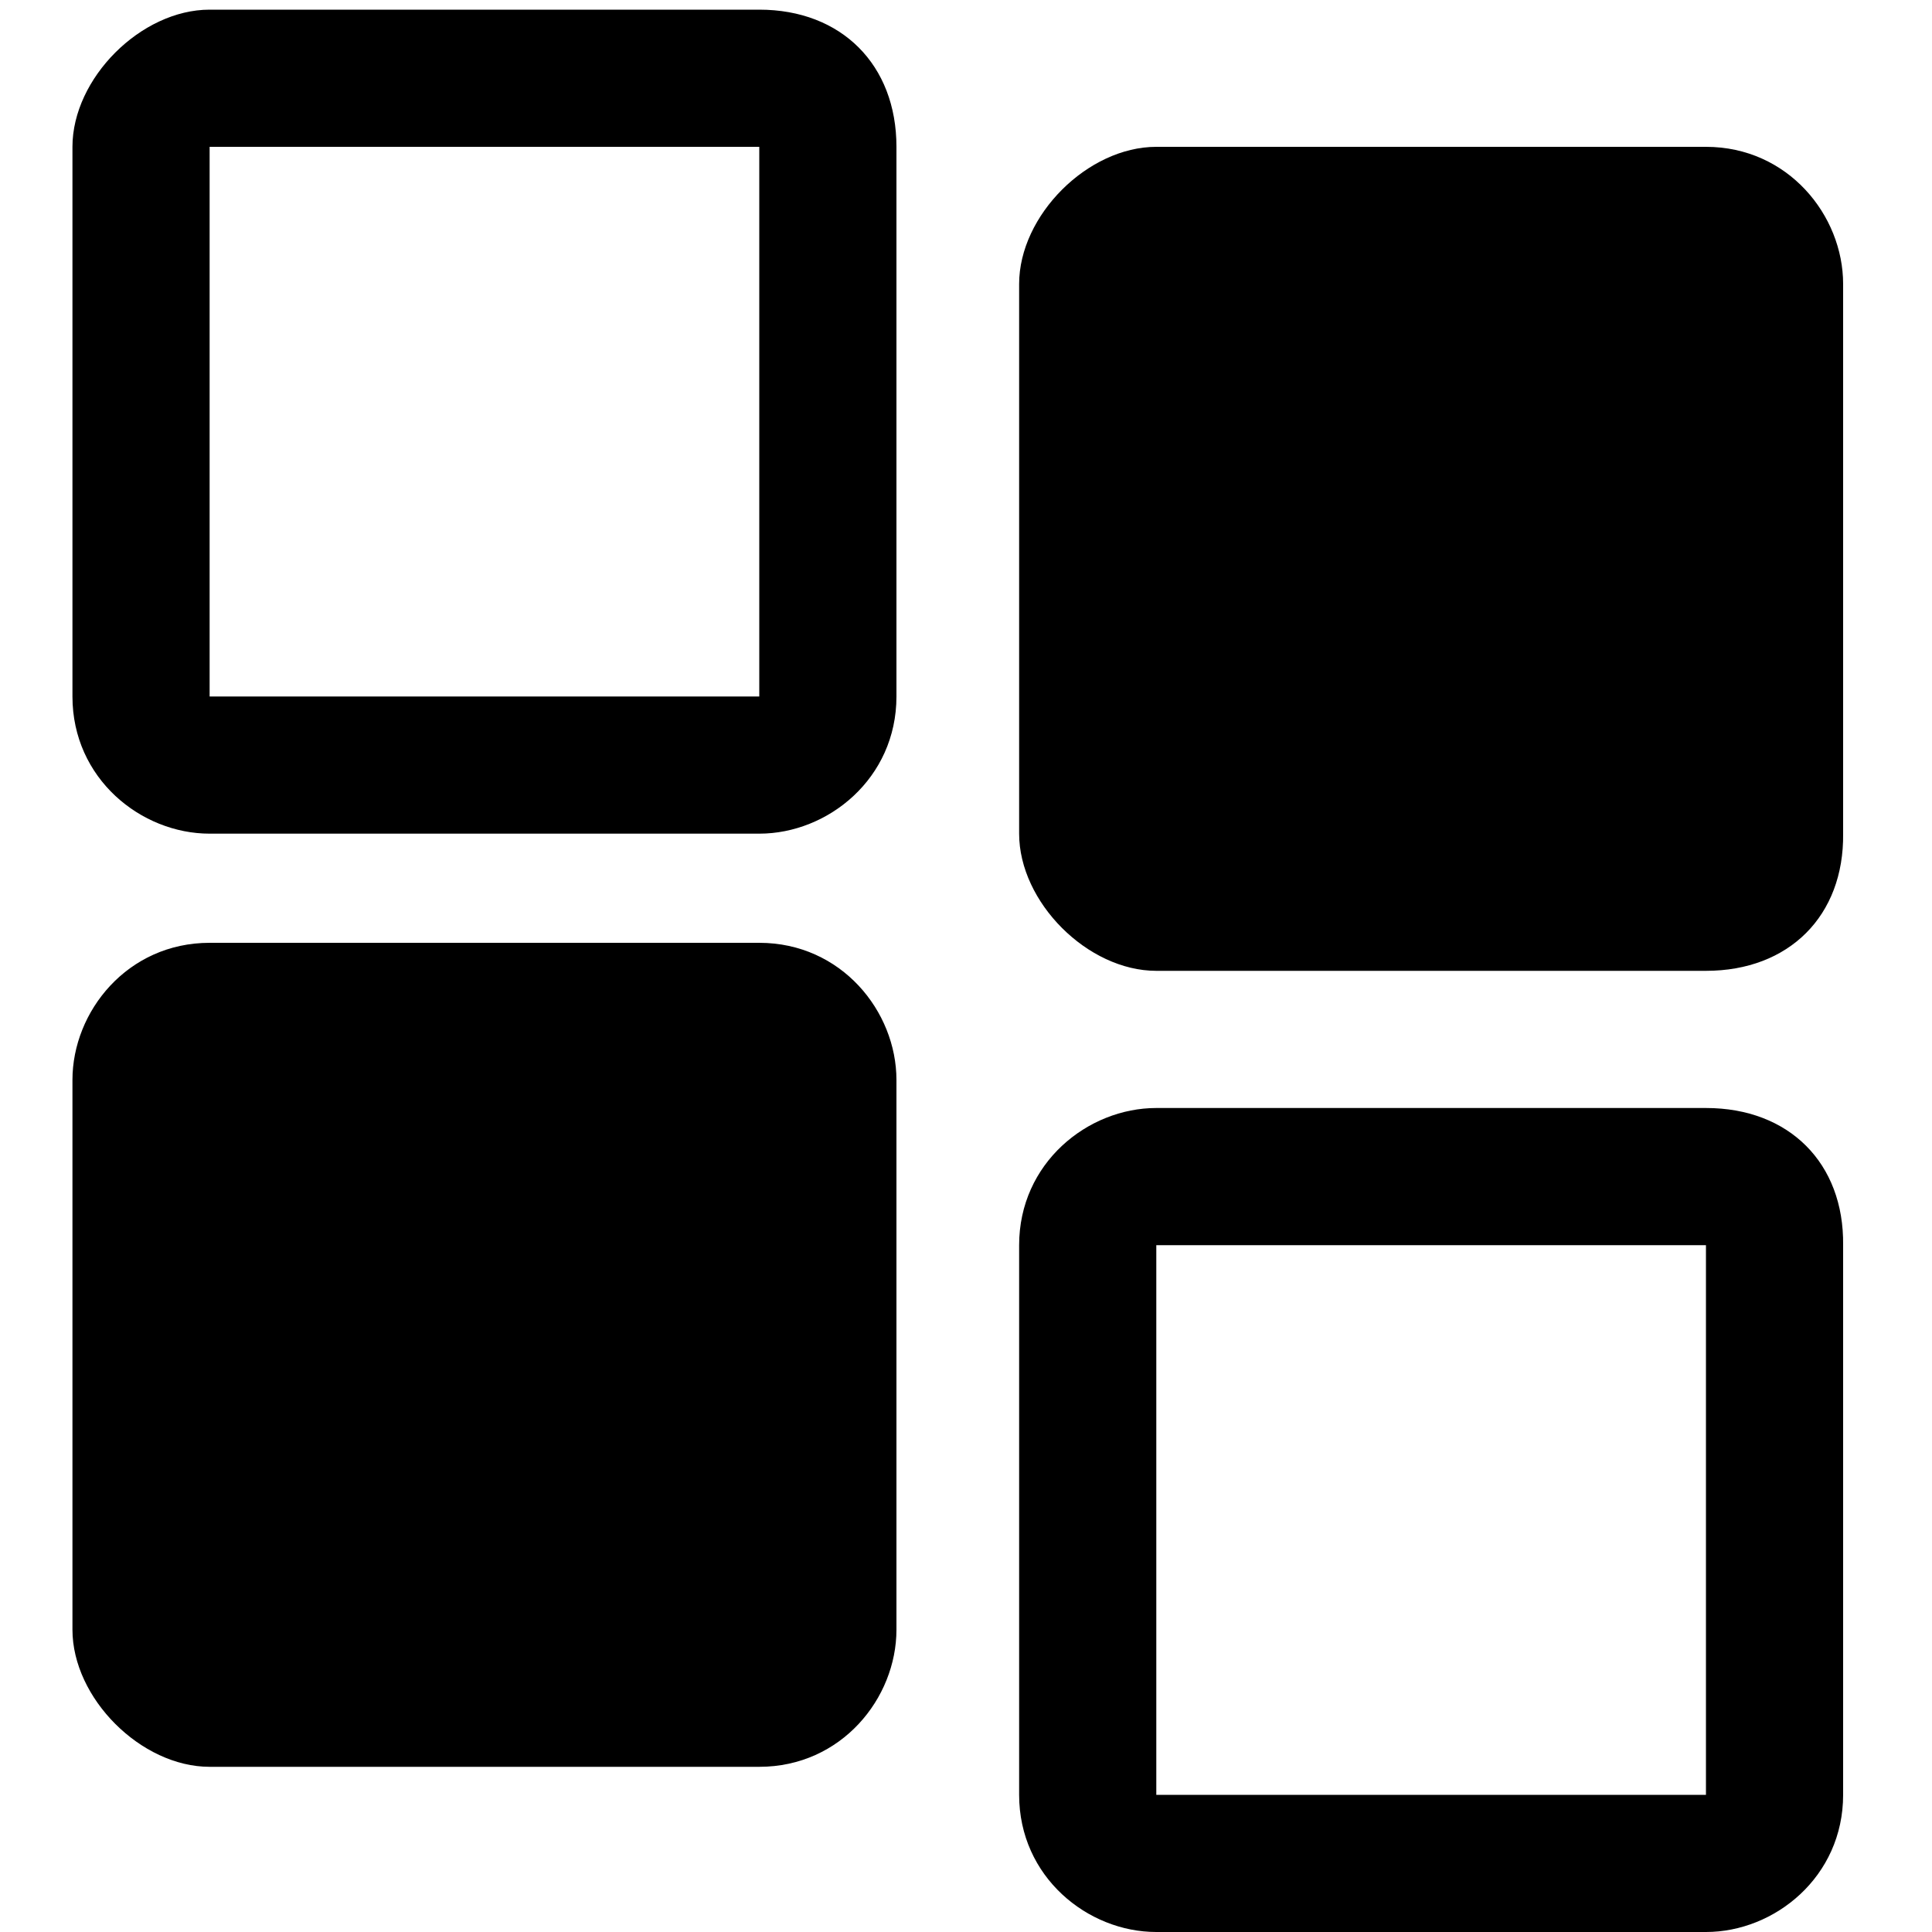 <?xml version="1.0" standalone="no"?><!DOCTYPE svg PUBLIC "-//W3C//DTD SVG 1.1//EN" "http://www.w3.org/Graphics/SVG/1.1/DTD/svg11.dtd"><svg t="1711732737414" class="icon" viewBox="0 0 1024 1024" version="1.1" xmlns="http://www.w3.org/2000/svg" p-id="1460" xmlns:xlink="http://www.w3.org/1999/xlink" width="200" height="200"><path d="M402.432 77.824v291.328H111.104V77.824h291.328m0-72.704H111.104C74.752 5.12 38.4 41.472 38.4 77.824v291.328c0 43.52 36.352 72.704 72.704 72.704h291.328c36.352 0 72.704-29.184 72.704-72.704V77.824C475.136 34.304 445.952 5.12 402.432 5.12z m501.76 654.848v291.328h-291.328v-291.328h291.328m0-72.704h-291.328c-36.352 0-72.704 29.184-72.704 72.704v291.328c0 43.52 36.352 72.704 72.704 72.704h291.328c36.352 0 72.704-29.184 72.704-72.704v-291.328c0.512-43.52-28.672-72.704-72.704-72.704zM904.192 514.56h-291.328c-36.352 0-72.704-36.352-72.704-72.704V150.528c0-36.352 36.352-72.704 72.704-72.704h291.328c43.52 0 72.704 36.352 72.704 72.704v291.328c0.512 43.52-28.672 72.704-72.704 72.704z m-501.76 421.888H111.104c-36.352 0-72.704-36.352-72.704-72.704v-291.328c0-36.352 29.184-72.704 72.704-72.704h291.328c43.52 0 72.704 36.352 72.704 72.704v291.328c0 36.352-29.184 72.704-72.704 72.704z" p-id="1461"></path></svg>